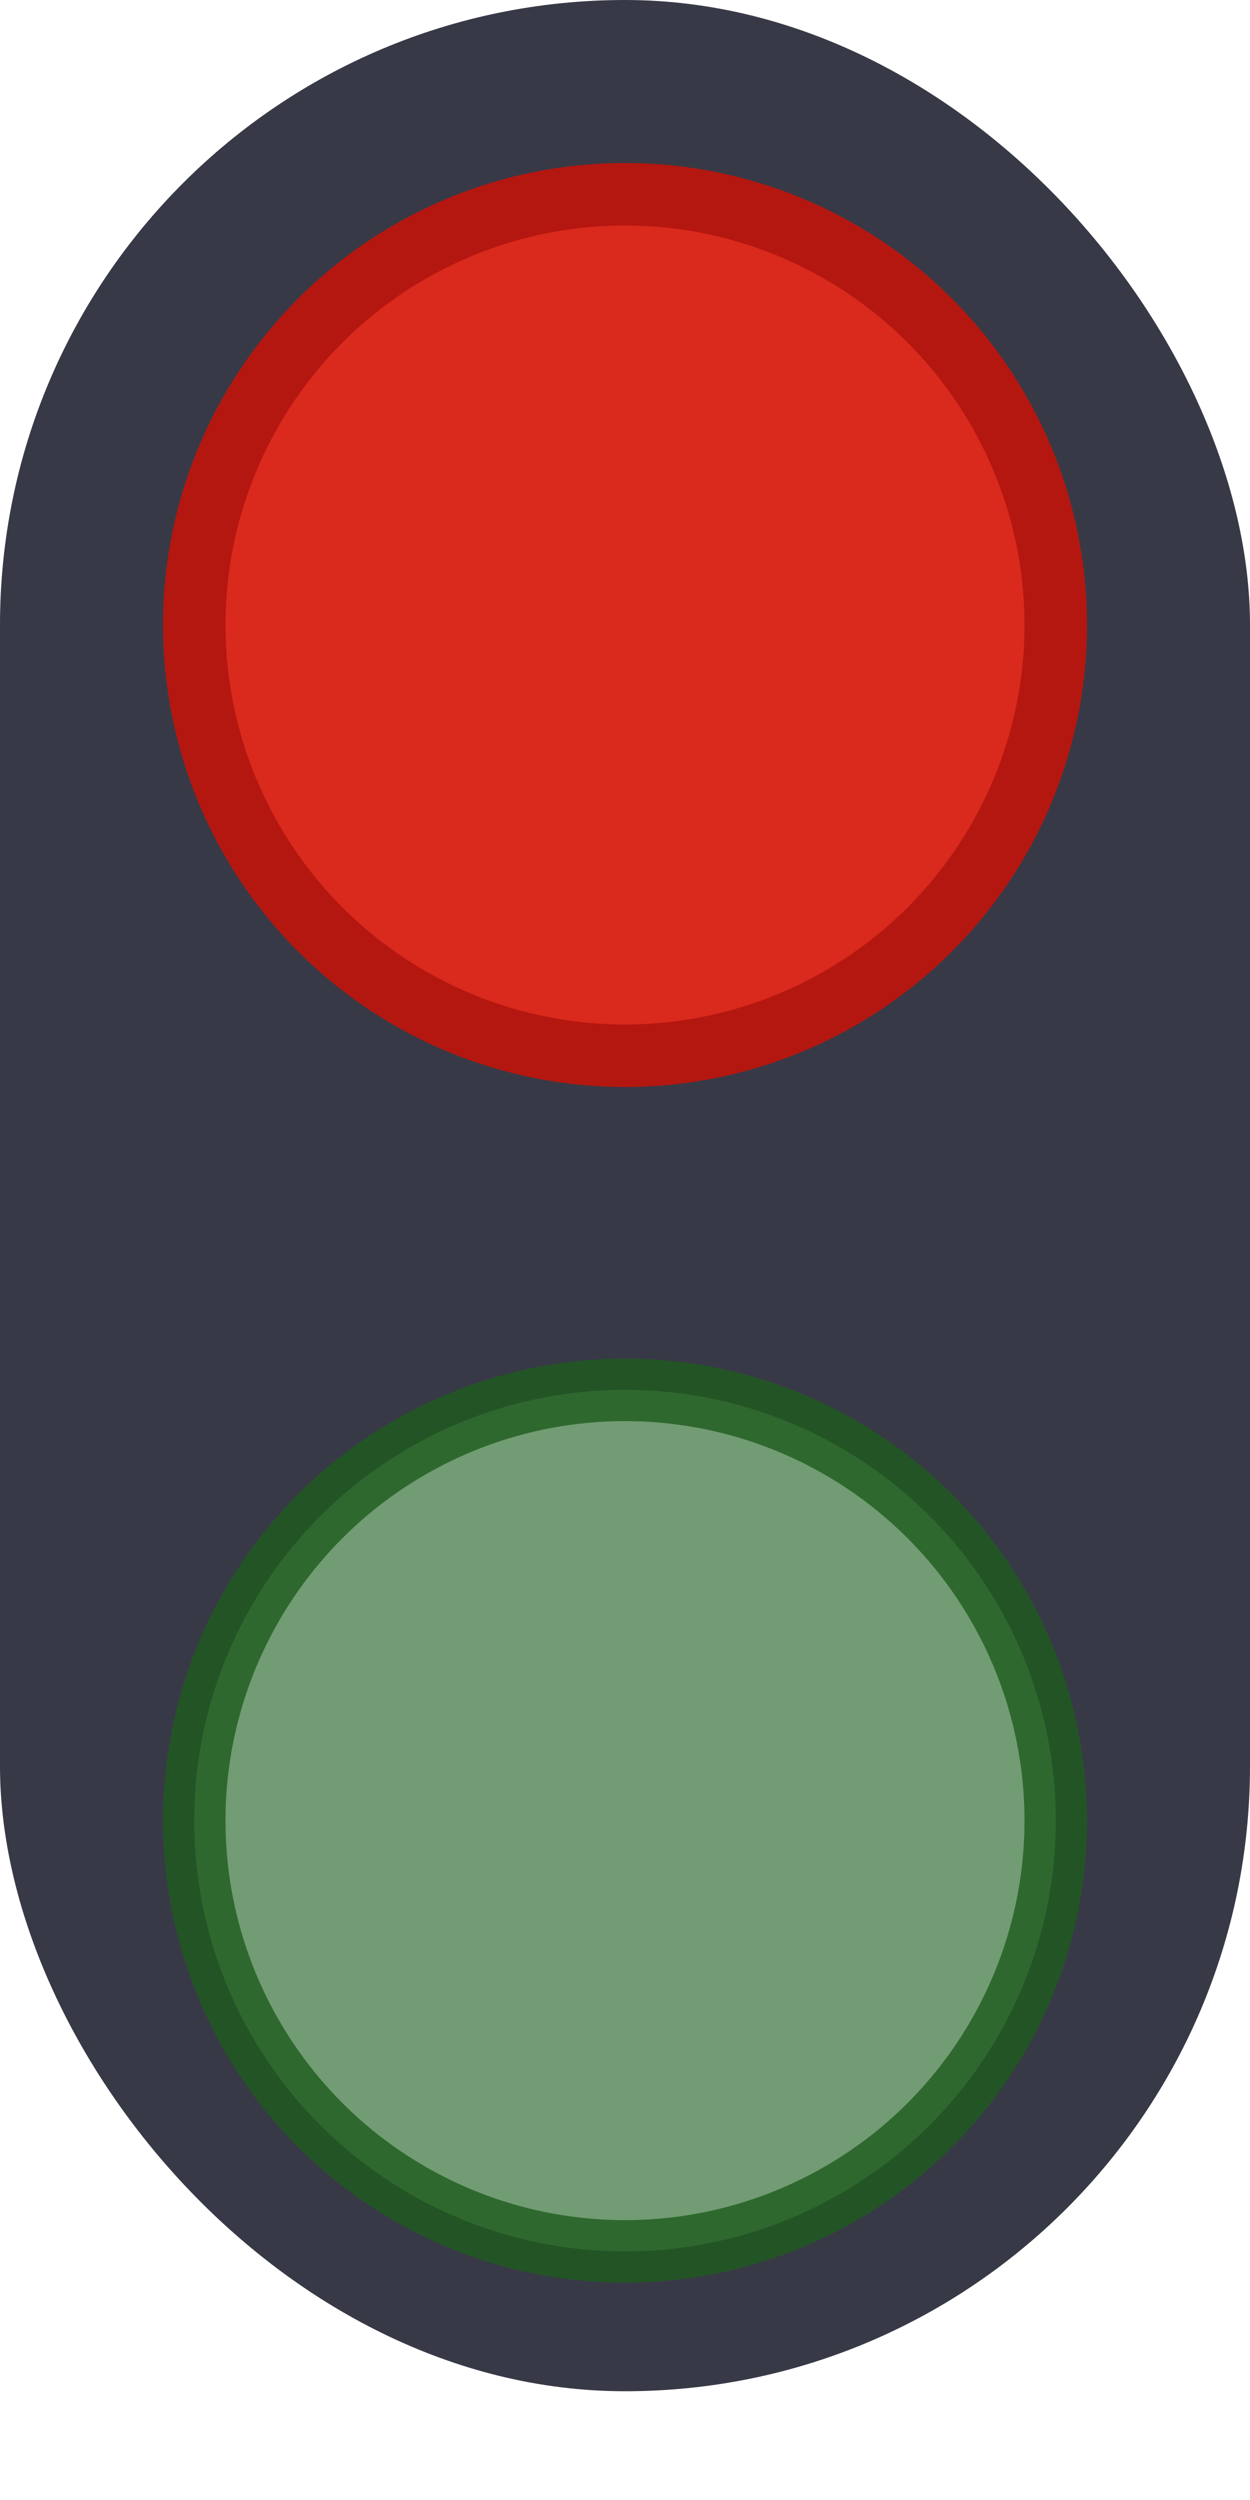 <svg fill="none" viewBox="0 0 10 20" xmlns="http://www.w3.org/2000/svg"><rect fill="#383946" height="19.13" rx="5" width="10"/><g stroke-width=".5"><circle cx="5" cy="5" fill="#da291d" r="3.446" stroke="#b41710"/><circle cx="5" cy="14.565" fill="#81b57e" opacity=".8" r="3.446" stroke="#1e5c1f"/></g></svg>